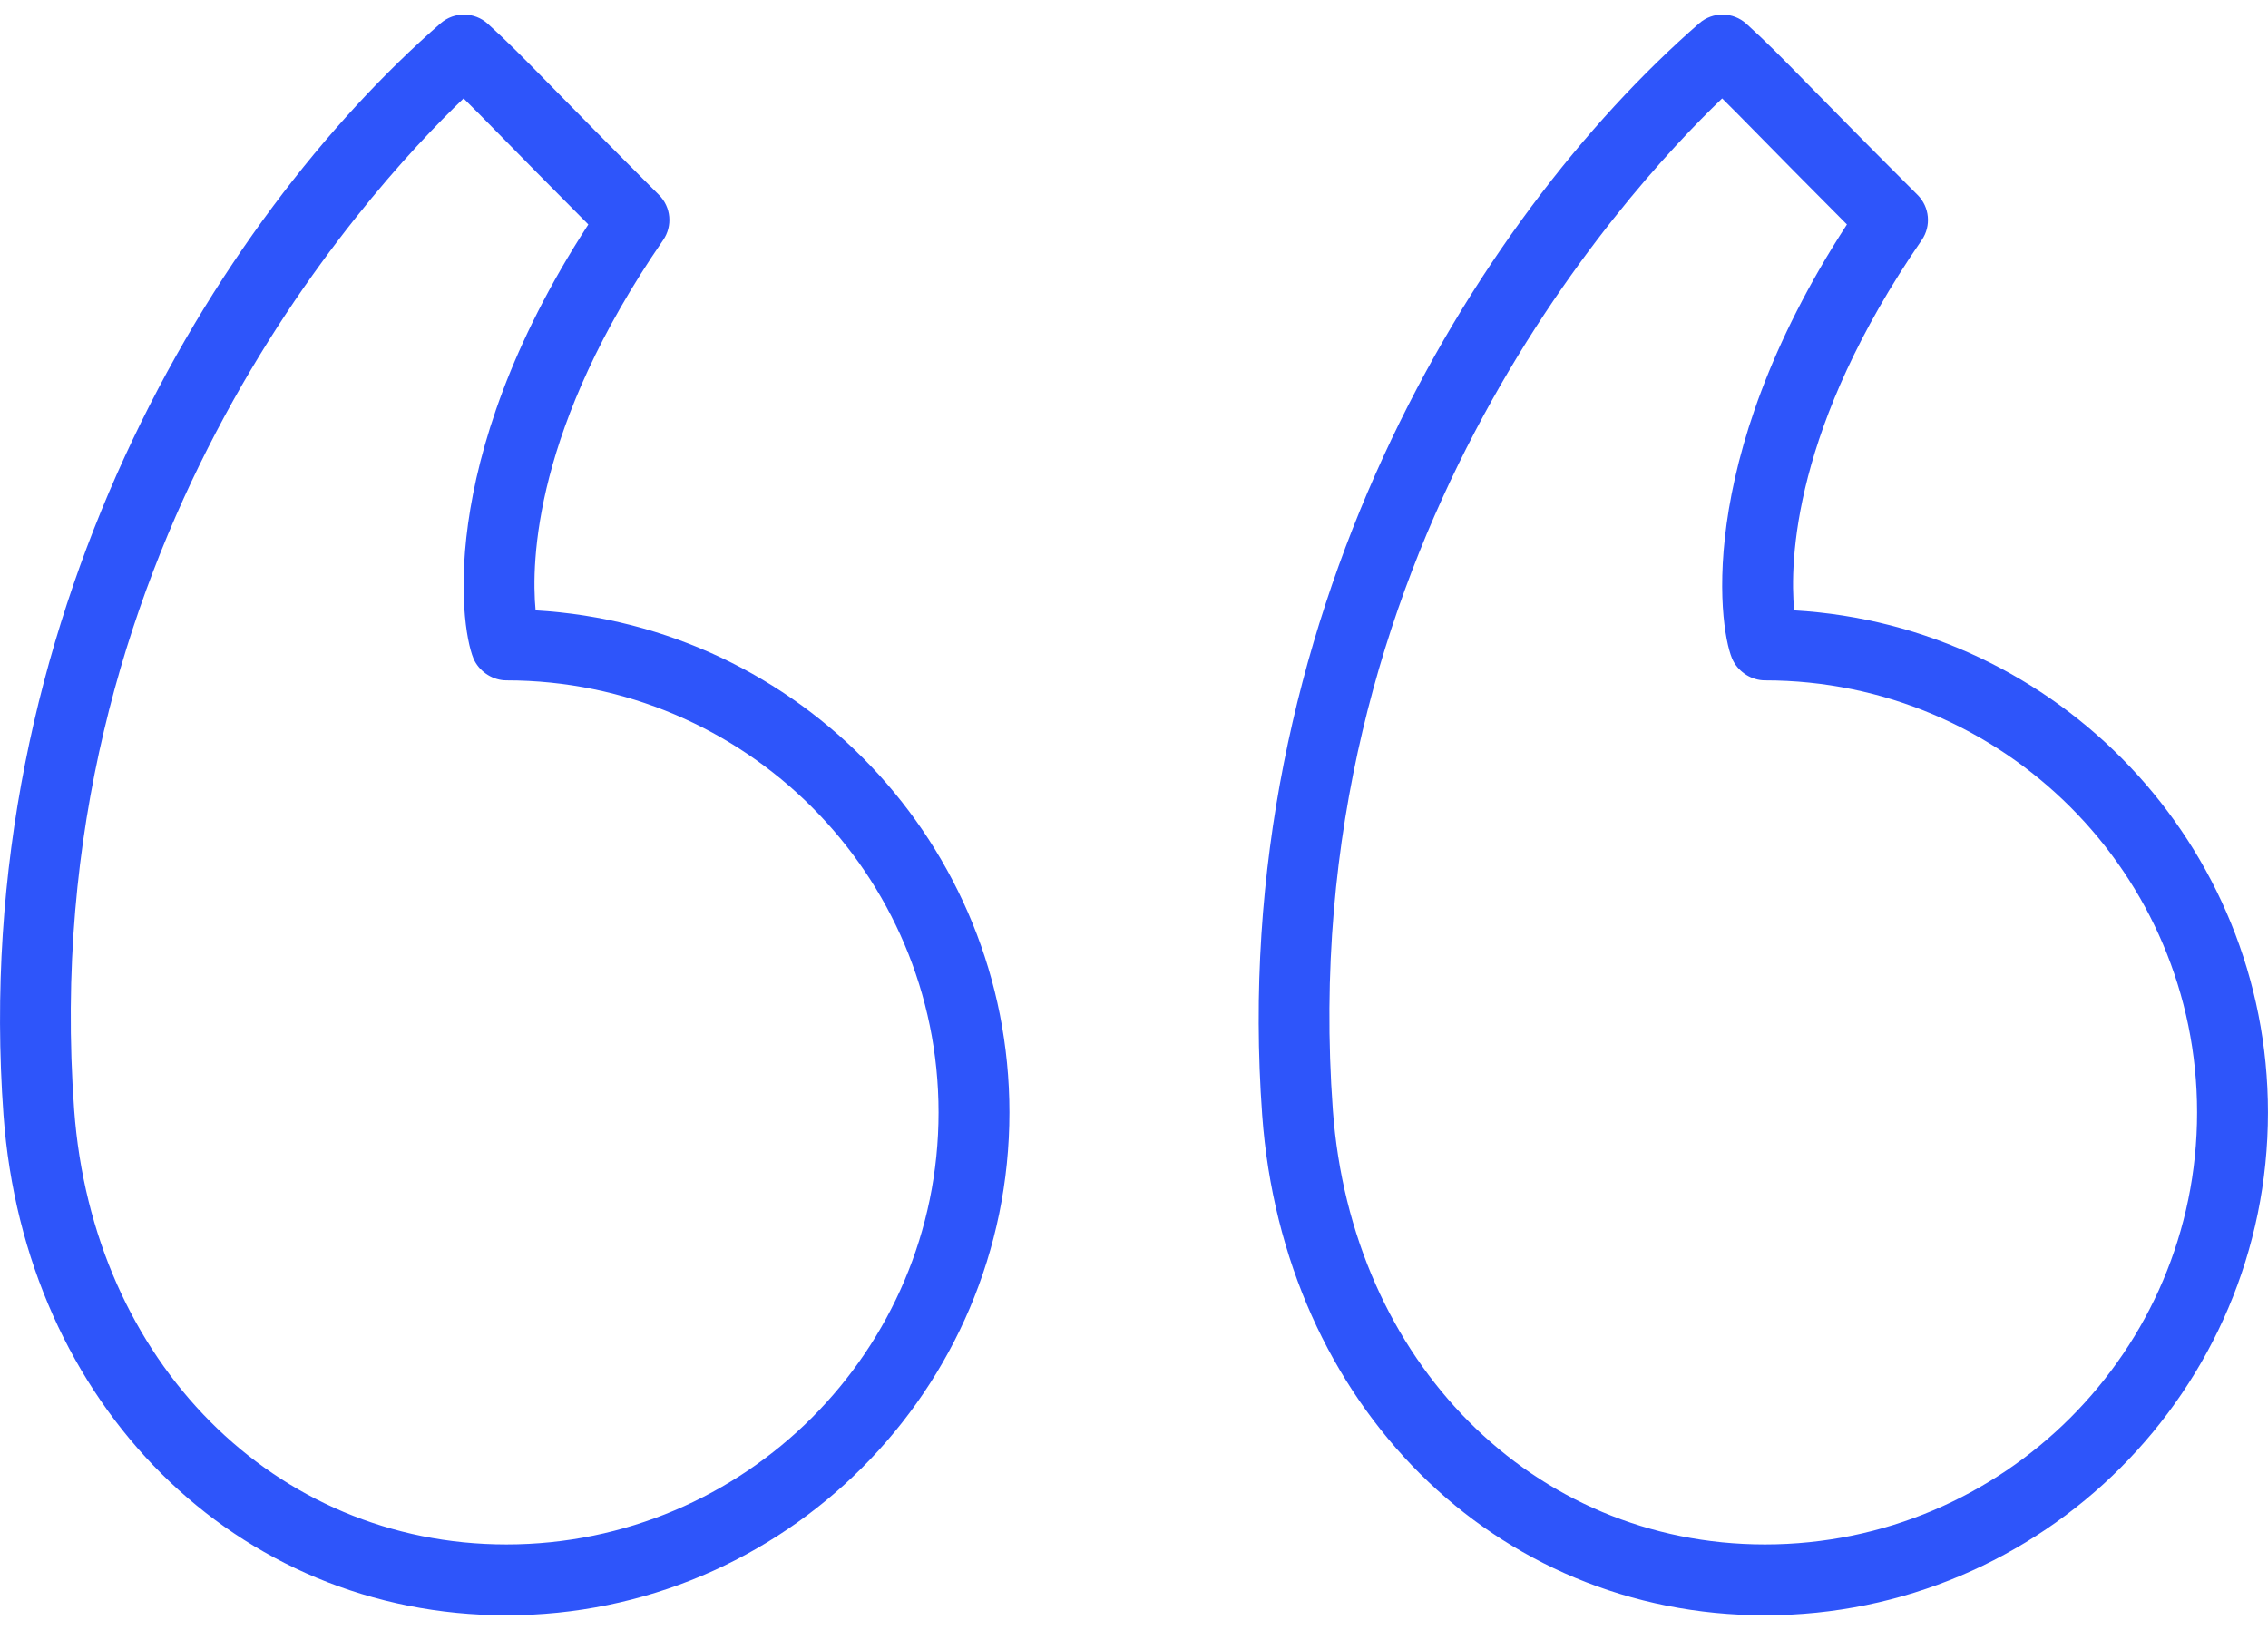 <svg width="64" height="46" viewBox="0 0 64 46" fill="none" xmlns="http://www.w3.org/2000/svg">
<path d="M50.629 17.226C50.5 15.832 50.599 12.044 54.228 6.777C54.502 6.379 54.453 5.843 54.112 5.502C52.632 4.023 51.716 3.089 51.074 2.436C50.229 1.574 49.843 1.182 49.279 0.67C48.902 0.331 48.331 0.325 47.951 0.657C41.625 6.161 34.6 17.534 35.617 31.468C36.212 39.65 42.18 45.588 49.806 45.588C57.632 45.588 63.999 39.222 63.999 31.396C63.999 23.846 58.074 17.654 50.629 17.226ZM49.806 43.588C43.257 43.588 38.129 38.43 37.611 31.323C36.467 15.652 45.783 5.473 48.597 2.778C48.871 3.048 49.185 3.366 49.647 3.837C50.203 4.403 50.965 5.179 52.118 6.335C47.712 13.122 48.543 17.958 48.908 18.651C49.081 18.981 49.435 19.202 49.806 19.202C56.53 19.202 61.999 24.672 61.999 31.396C61.999 38.118 56.53 43.588 49.806 43.588Z" fill="#2E55FA"/>
<path d="M15.114 17.226C14.984 15.836 15.079 12.051 18.712 6.777C18.986 6.379 18.937 5.843 18.596 5.502C17.119 4.026 16.204 3.093 15.563 2.44C14.715 1.576 14.329 1.183 13.764 0.67C13.387 0.331 12.817 0.326 12.436 0.656C6.111 6.16 -0.916 17.531 0.099 31.468C0.697 39.648 6.665 45.588 14.291 45.588C22.118 45.588 28.485 39.222 28.485 31.396C28.485 23.845 22.559 17.652 15.114 17.226ZM14.291 43.588C7.744 43.588 2.613 38.43 2.093 31.322C0.953 15.648 10.268 5.472 13.082 2.778C13.358 3.048 13.672 3.368 14.135 3.84C14.691 4.406 15.452 5.181 16.602 6.335C12.197 13.123 13.028 17.958 13.392 18.651C13.565 18.98 13.92 19.202 14.291 19.202C21.015 19.202 26.485 24.672 26.485 31.396C26.485 38.118 21.015 43.588 14.291 43.588Z" fill="#2E55FA"/>
</svg>
